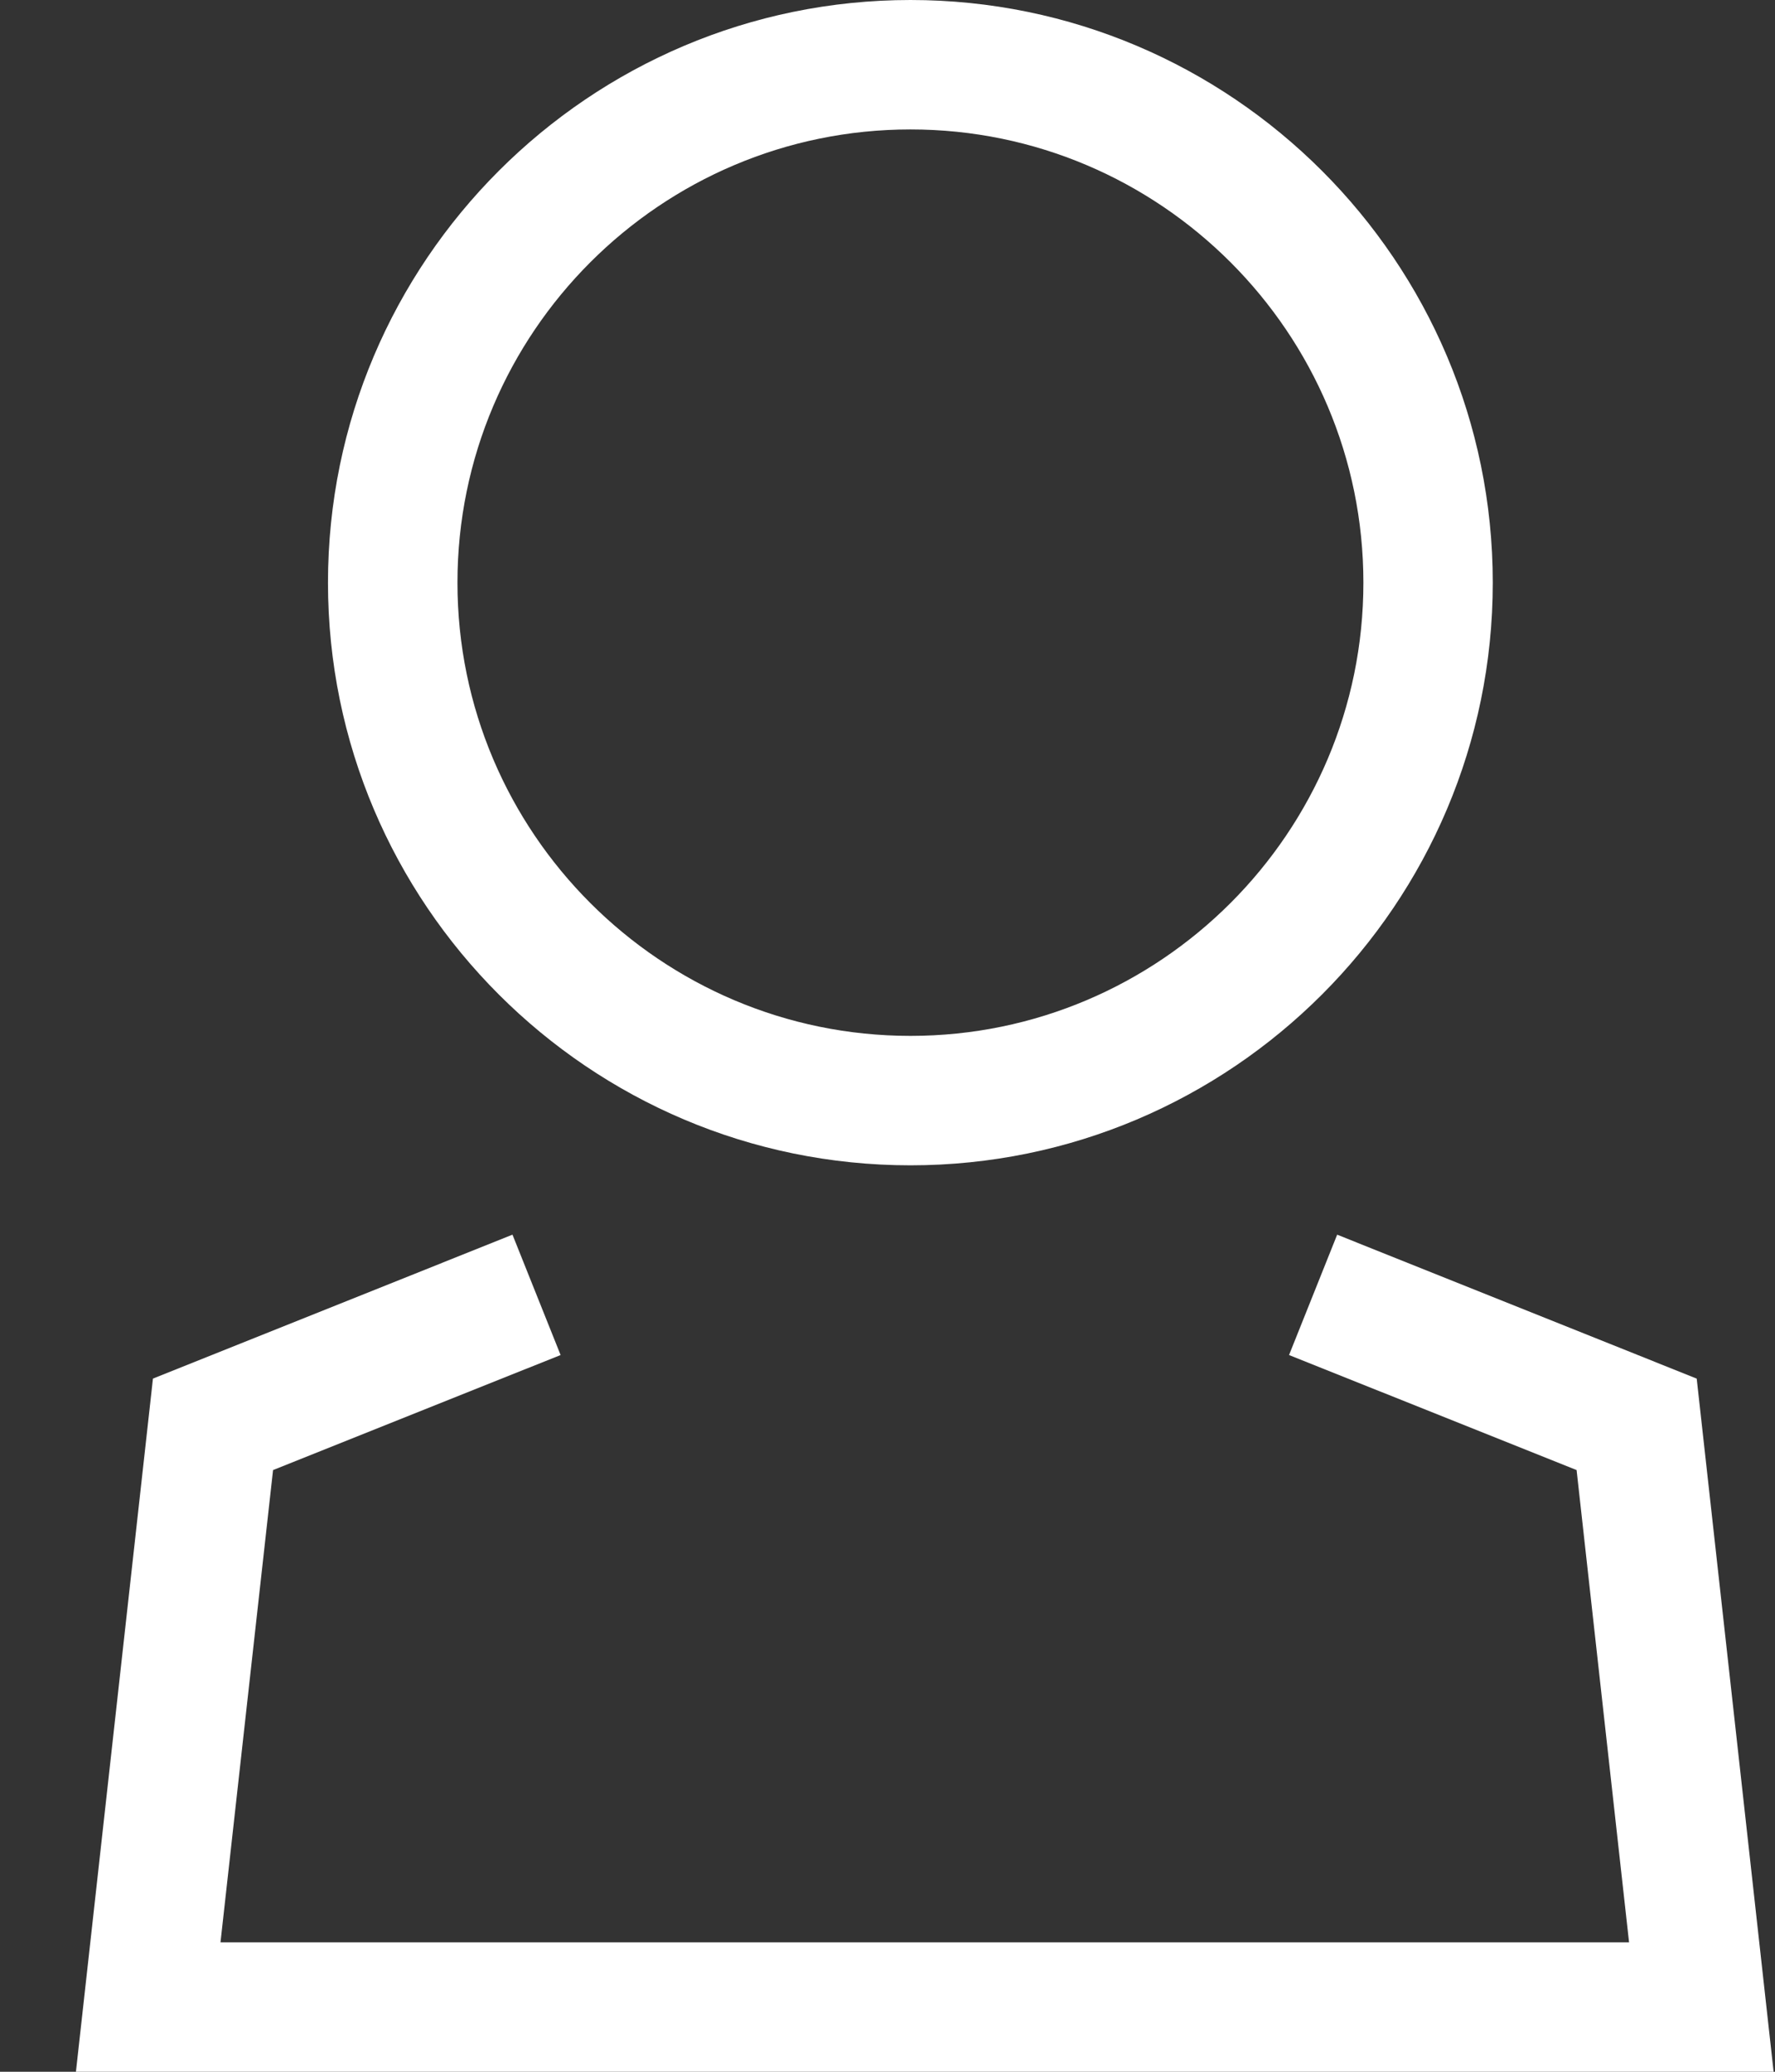 <svg width="18" height="21" viewBox="0 0 18 21" fill="none" xmlns="http://www.w3.org/2000/svg">
<rect x="0" y="0" width="18" height="21" fill="#333333" stroke="none"/>
<path d="M9.233 11.812C5.976 11.812 3.326 9.163 3.326 5.906C3.326 2.65 5.976 0 9.233 0C12.489 0 15.138 2.65 15.138 5.906C15.138 9.163 12.489 11.812 9.233 11.812ZM9.233 1.312C6.699 1.312 4.639 3.373 4.639 5.906C4.639 8.439 6.699 10.5 9.233 10.5C11.765 10.5 13.826 8.439 13.826 5.906C13.826 3.373 11.766 1.312 9.233 1.312Z" fill="white"/>
<path d="M17.986 21H0.77L1.551 13.974L5.197 12.515L5.685 13.735L2.769 14.901L2.236 19.688H16.52L15.988 14.901L13.072 13.735L13.56 12.515L17.206 13.974L17.986 21Z" fill="white"/>
</svg>
